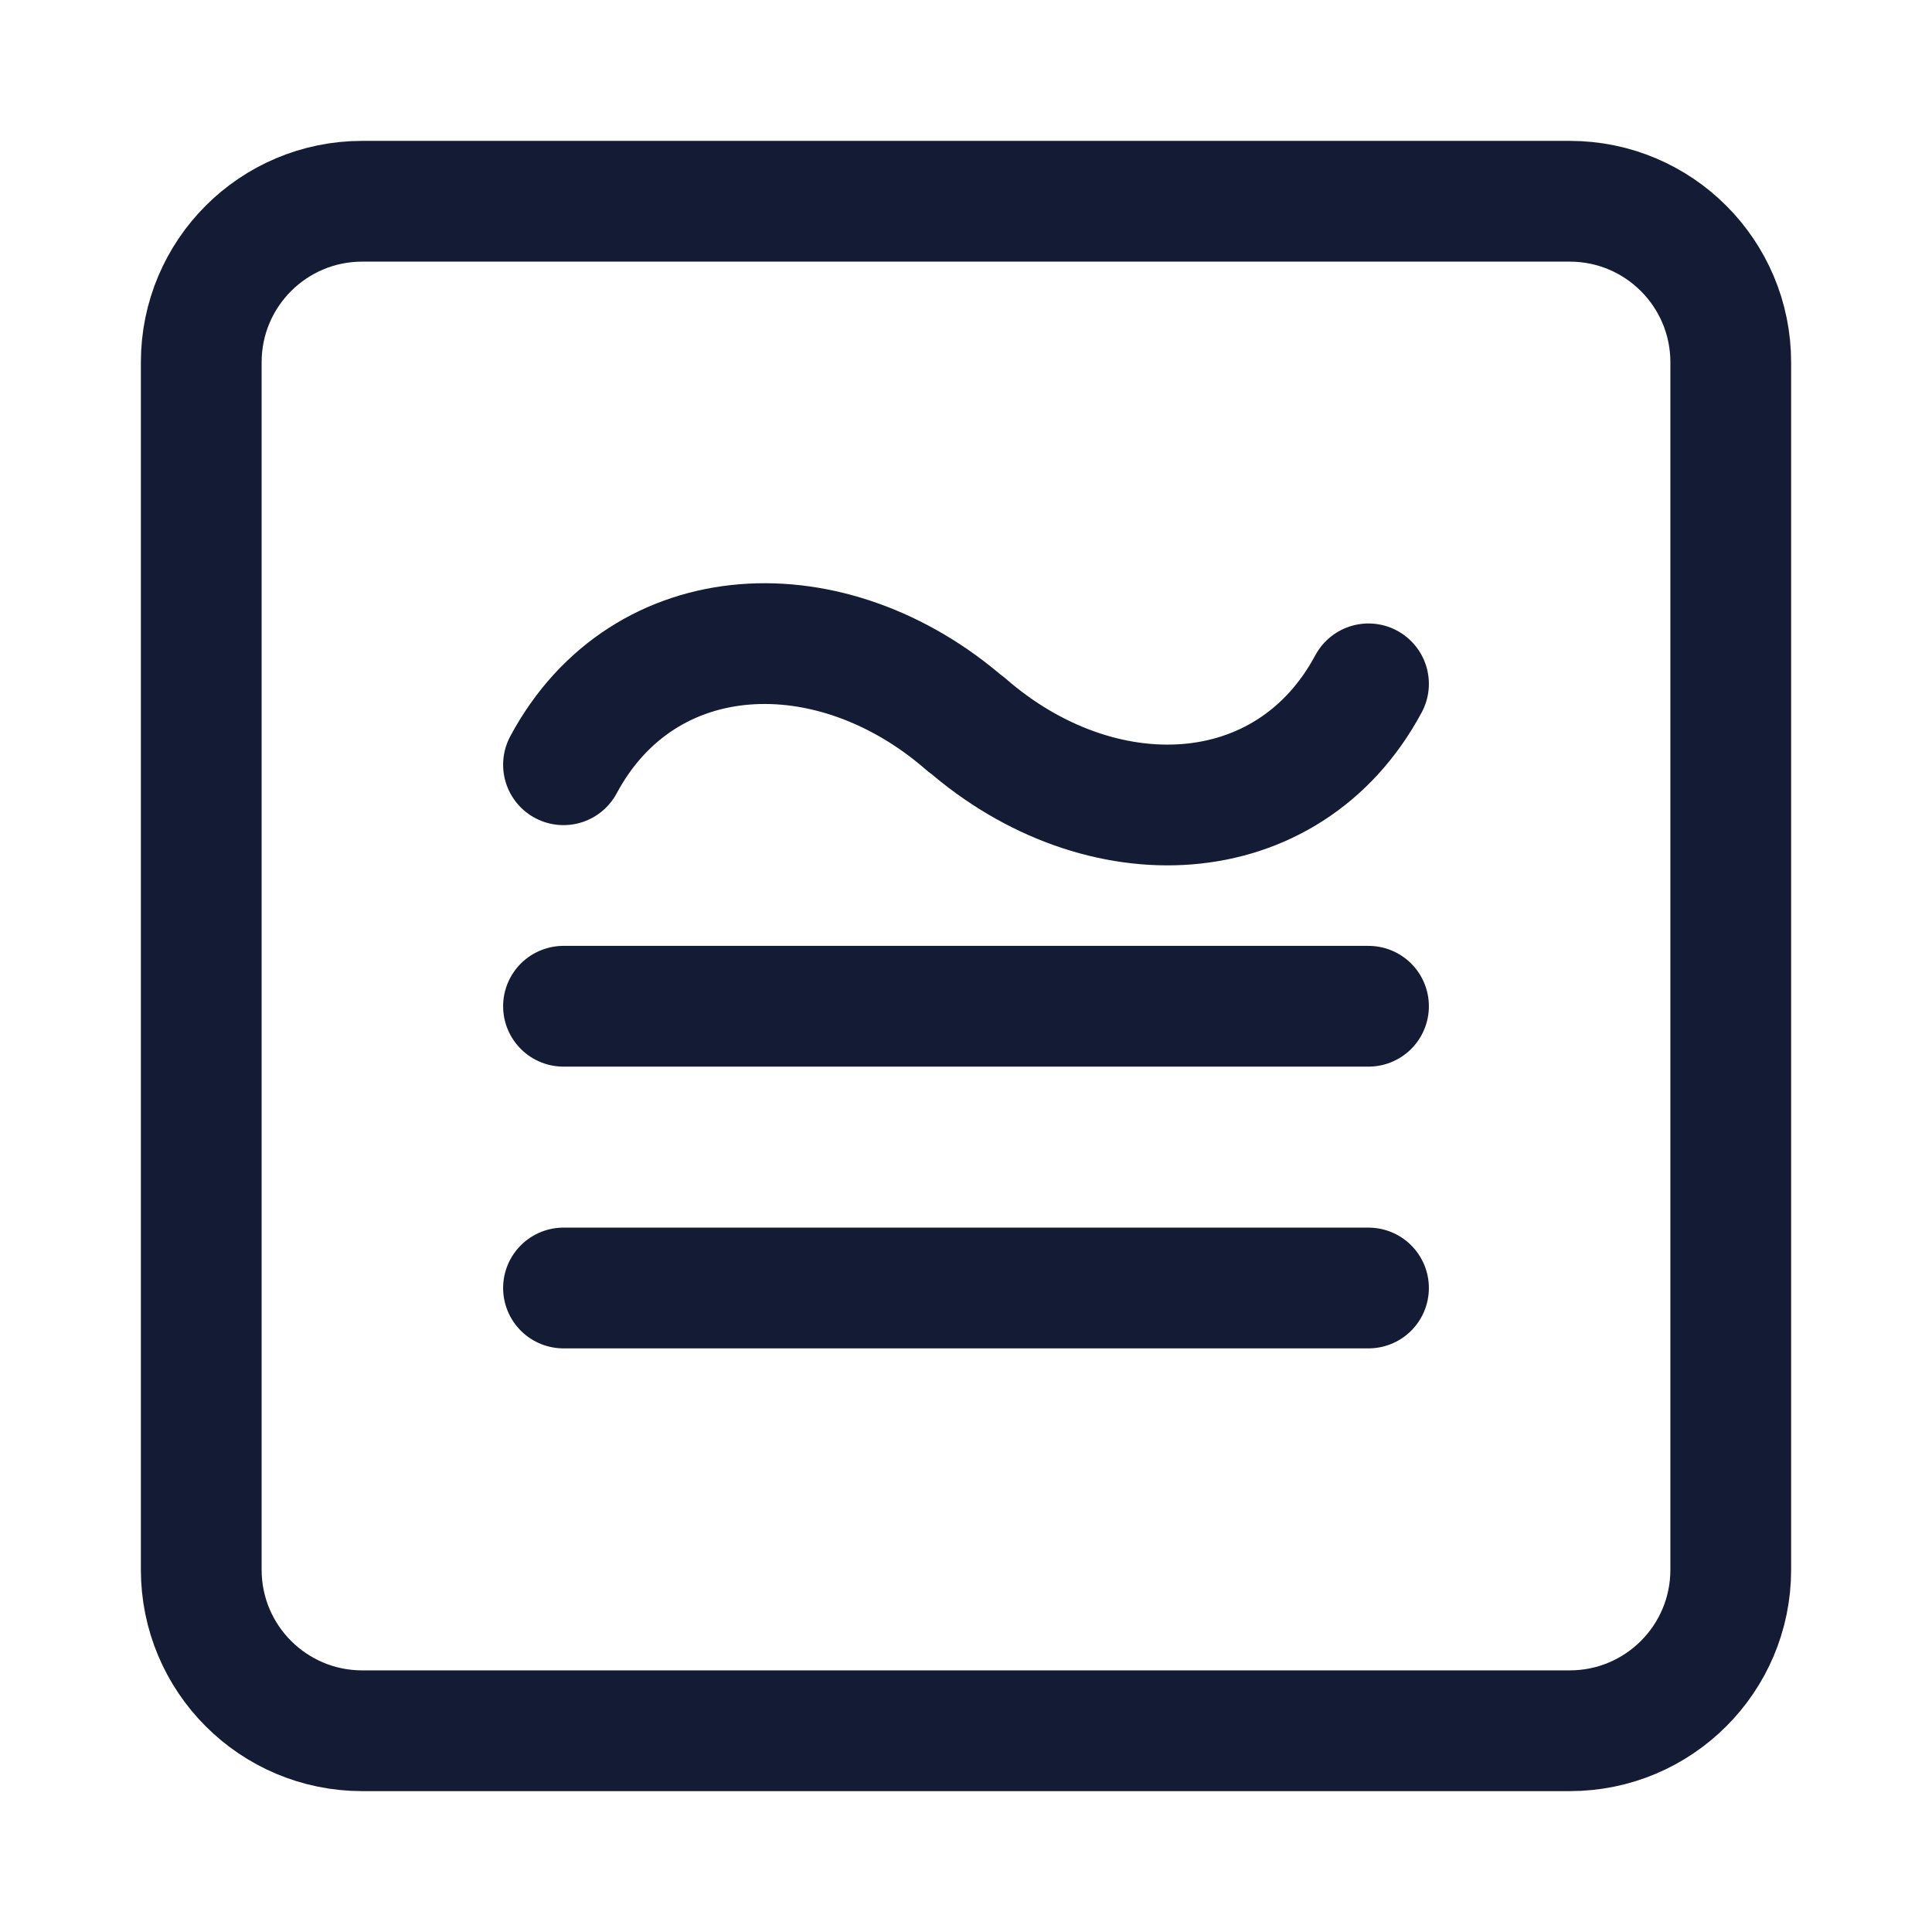 <svg width="24" height="24" viewBox="0 0 24 24" fill="none" xmlns="http://www.w3.org/2000/svg">
<path d="M7 12.5H17M7 16H17M7 9.5C8 7.636 10.333 7.544 12 9M17 8.495C16 10.359 13.667 10.451 12 8.995" stroke="#141B34" stroke-width="1.5" stroke-linecap="round" stroke-linejoin="round"/>
<path d="M2.5 19.5C2.5 20.605 3.395 21.5 4.5 21.5H19.5C20.605 21.5 21.5 20.605 21.5 19.5V4.5C21.5 3.396 20.605 2.5 19.5 2.5L4.5 2.5C3.395 2.5 2.5 3.395 2.5 4.5V19.5Z" stroke="#141B34" stroke-width="1.5" stroke-linejoin="round"/>
</svg>
